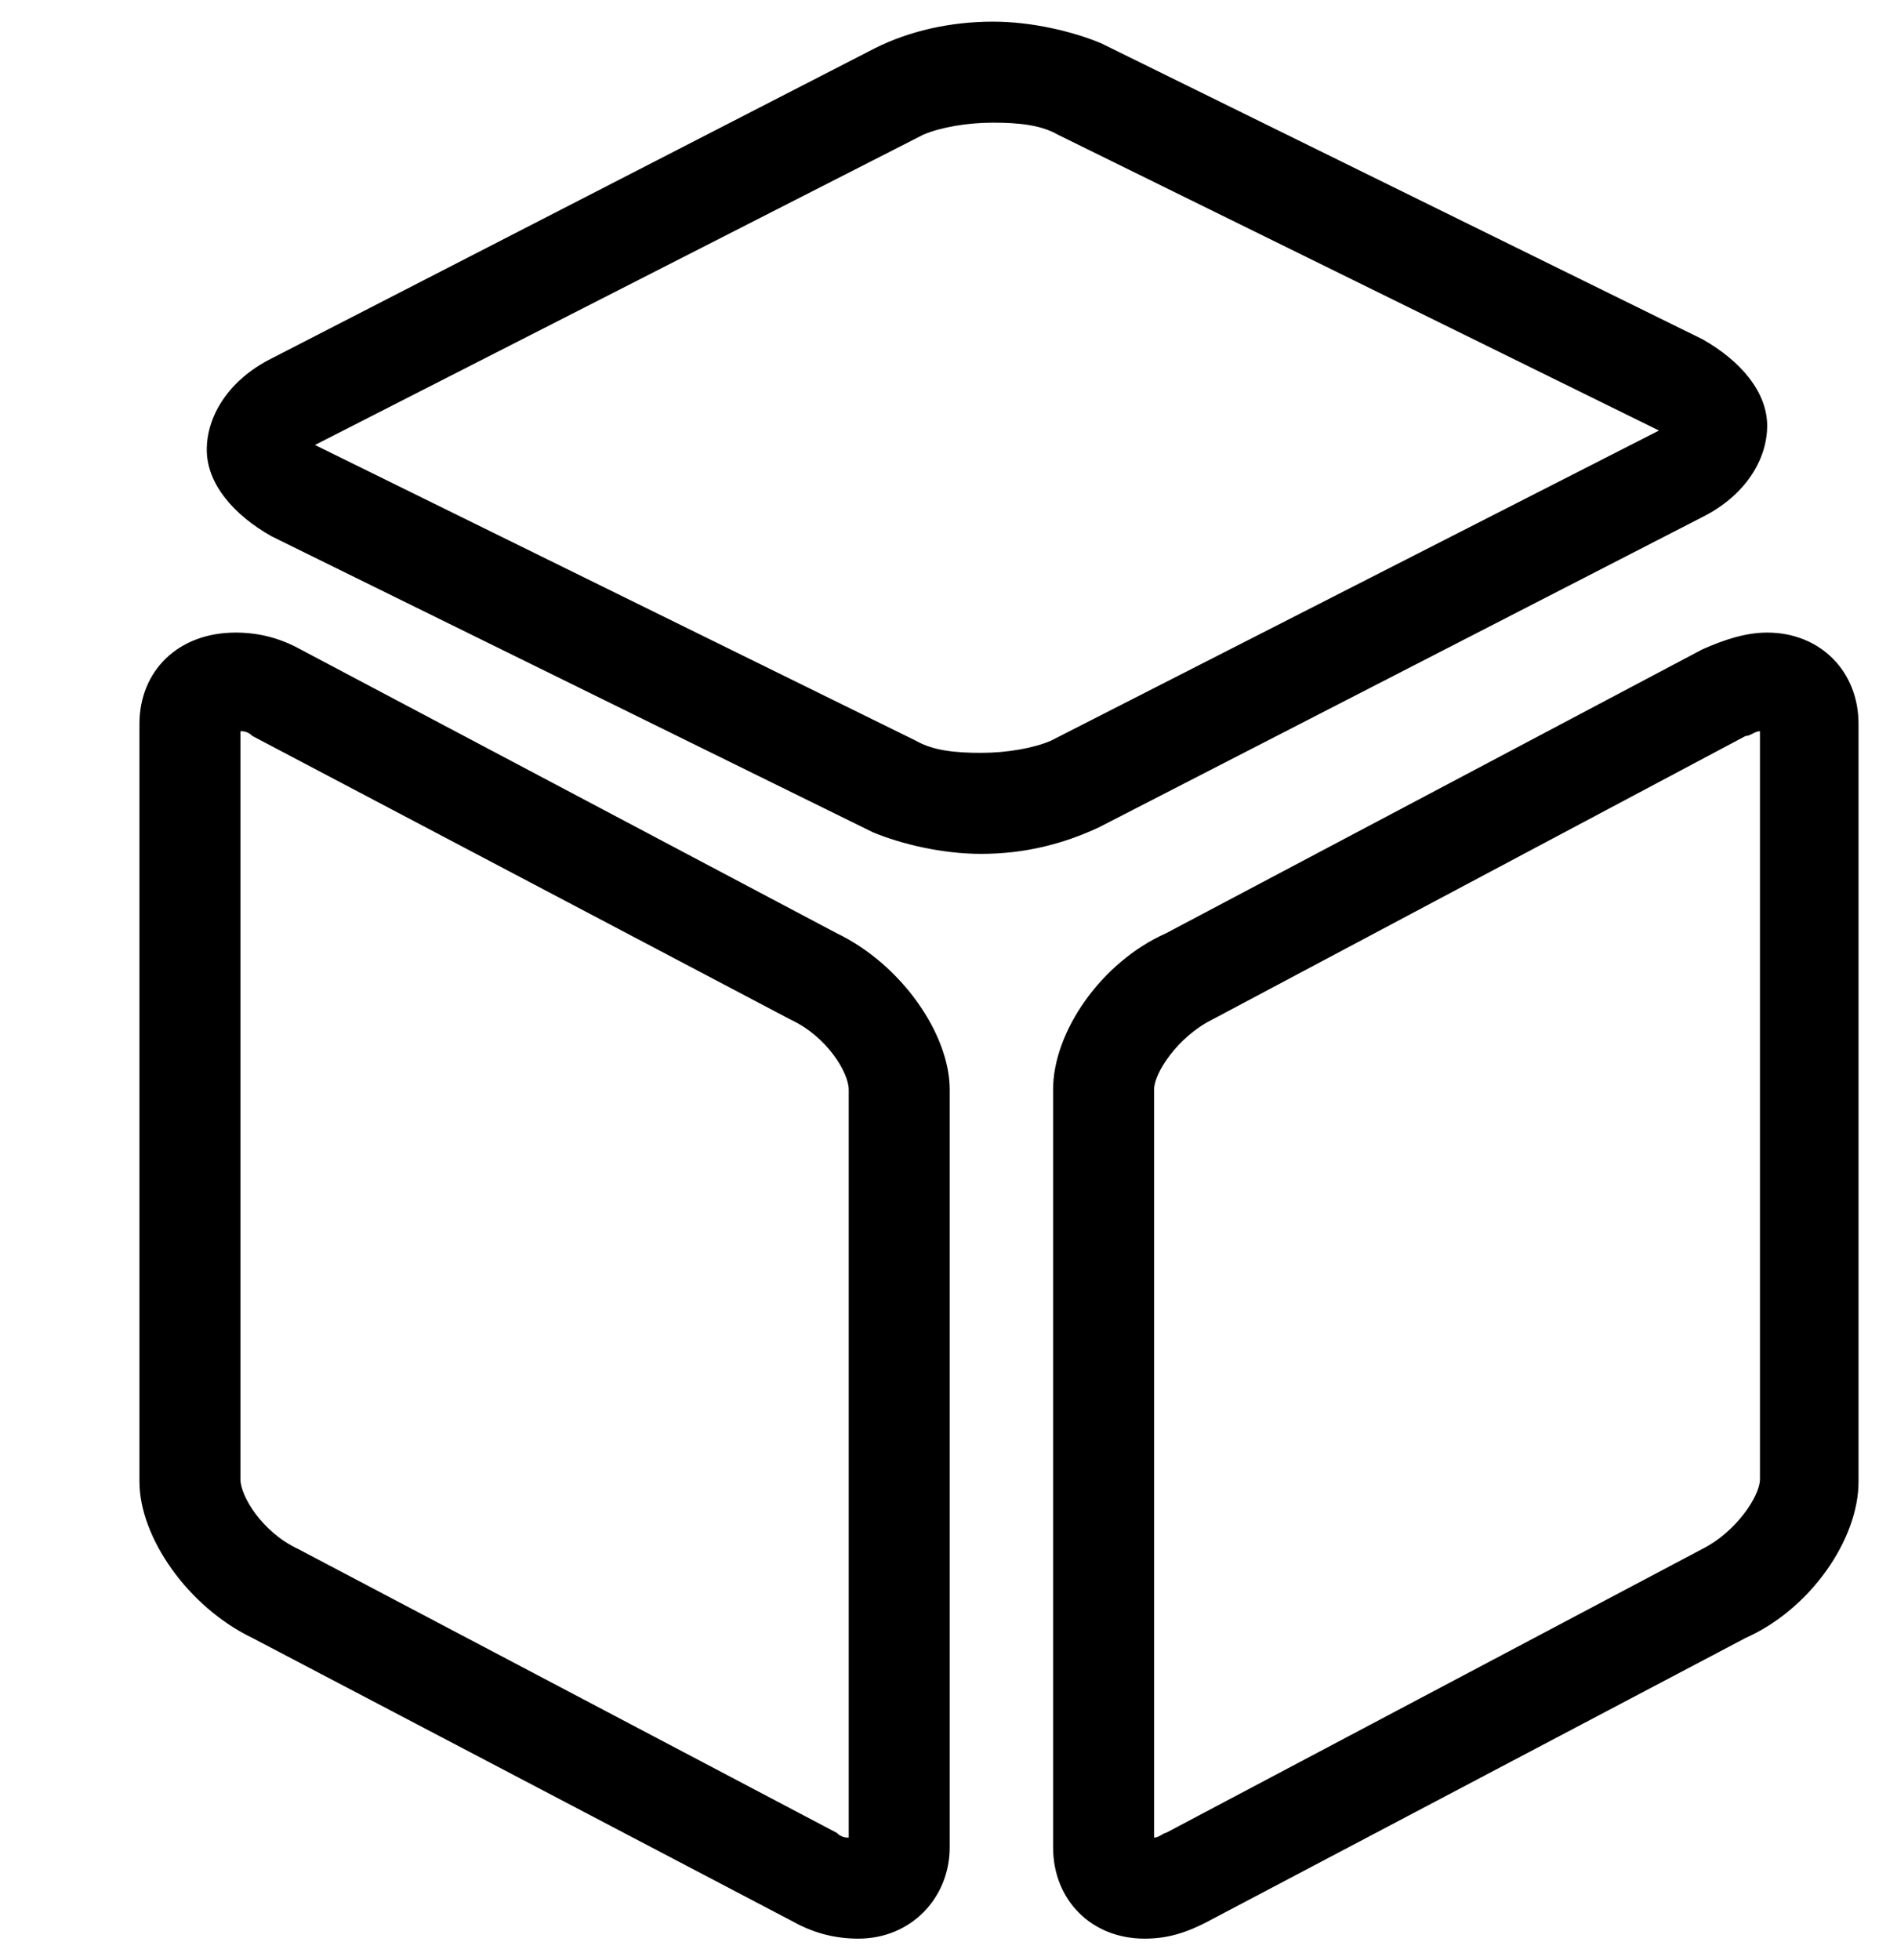 <?xml version="1.0" encoding="utf-8"?>
<!-- Generator: Adobe Illustrator 26.5.0, SVG Export Plug-In . SVG Version: 6.00 Build 0)  -->
<svg version="1.1" id="Layer_1" xmlns="http://www.w3.org/2000/svg" xmlns:xlink="http://www.w3.org/1999/xlink" x="0px" y="0px"
	 viewBox="0 0 78.9 81.5" style="enable-background:new 0 0 78.9 81.5;" xml:space="preserve">
<path d="M40.8,35.5c-1.6,0-3.3-0.4-4.5-0.9l-25-12.3c-1.6-0.9-2.7-2.2-2.7-3.6s0.9-2.9,2.7-3.8L36.4,2c1.4-0.7,3.1-1.1,4.9-1.1
	c1.6,0,3.3,0.4,4.5,0.9l25,12.3c1.6,0.9,2.7,2.2,2.7,3.6s-0.9,2.9-2.7,3.8L45.7,34.4C44.2,35.1,42.6,35.5,40.8,35.5L40.8,35.5z
	 M13.1,18.5l25,12.3c0.7,0.4,1.6,0.5,2.7,0.5c1.1,0,2.2-0.2,2.9-0.5L69,17.9L44,5.6c-0.7-0.4-1.6-0.5-2.7-0.5
	c-1.1,0-2.2,0.2-2.9,0.5L13.1,18.5z M35.7,80.6c-0.9,0-1.8-0.2-2.7-0.7L10.5,68.1c-2.7-1.3-4.7-4.2-4.7-6.5V30.1
	c0-2.2,1.6-3.8,4-3.8c0.9,0,1.8,0.2,2.7,0.7l22.3,11.8c2.7,1.3,4.7,4.2,4.7,6.5v31.5C39.5,78.9,37.9,80.6,35.7,80.6L35.7,80.6z
	 M34.8,76.2c0.2,0.2,0.4,0.2,0.5,0.2V45.3c0-0.7-0.9-2.2-2.4-2.9L10.5,30.6c-0.2-0.2-0.4-0.2-0.5-0.2v31.1c0,0.7,0.9,2.2,2.4,2.9
	L34.8,76.2L34.8,76.2z M47.6,80.6c-2.2,0-3.8-1.6-3.8-3.8V45.3c0-2.4,2-5.3,4.7-6.5L70.8,27c0.9-0.4,1.8-0.7,2.7-0.7
	c2.2,0,3.8,1.6,3.8,3.8v31.5c0,2.4-2,5.3-4.7,6.5L50.4,79.8C49.3,80.4,48.5,80.6,47.6,80.6L47.6,80.6z M72.6,30.6L50.4,42.4
	c-1.4,0.7-2.4,2.2-2.4,2.9v31.1c0.2,0,0.4-0.2,0.5-0.2l22.3-11.8c1.4-0.7,2.4-2.2,2.4-2.9V30.4C73,30.4,72.8,30.6,72.6,30.6
	L72.6,30.6z"/>
</svg>
